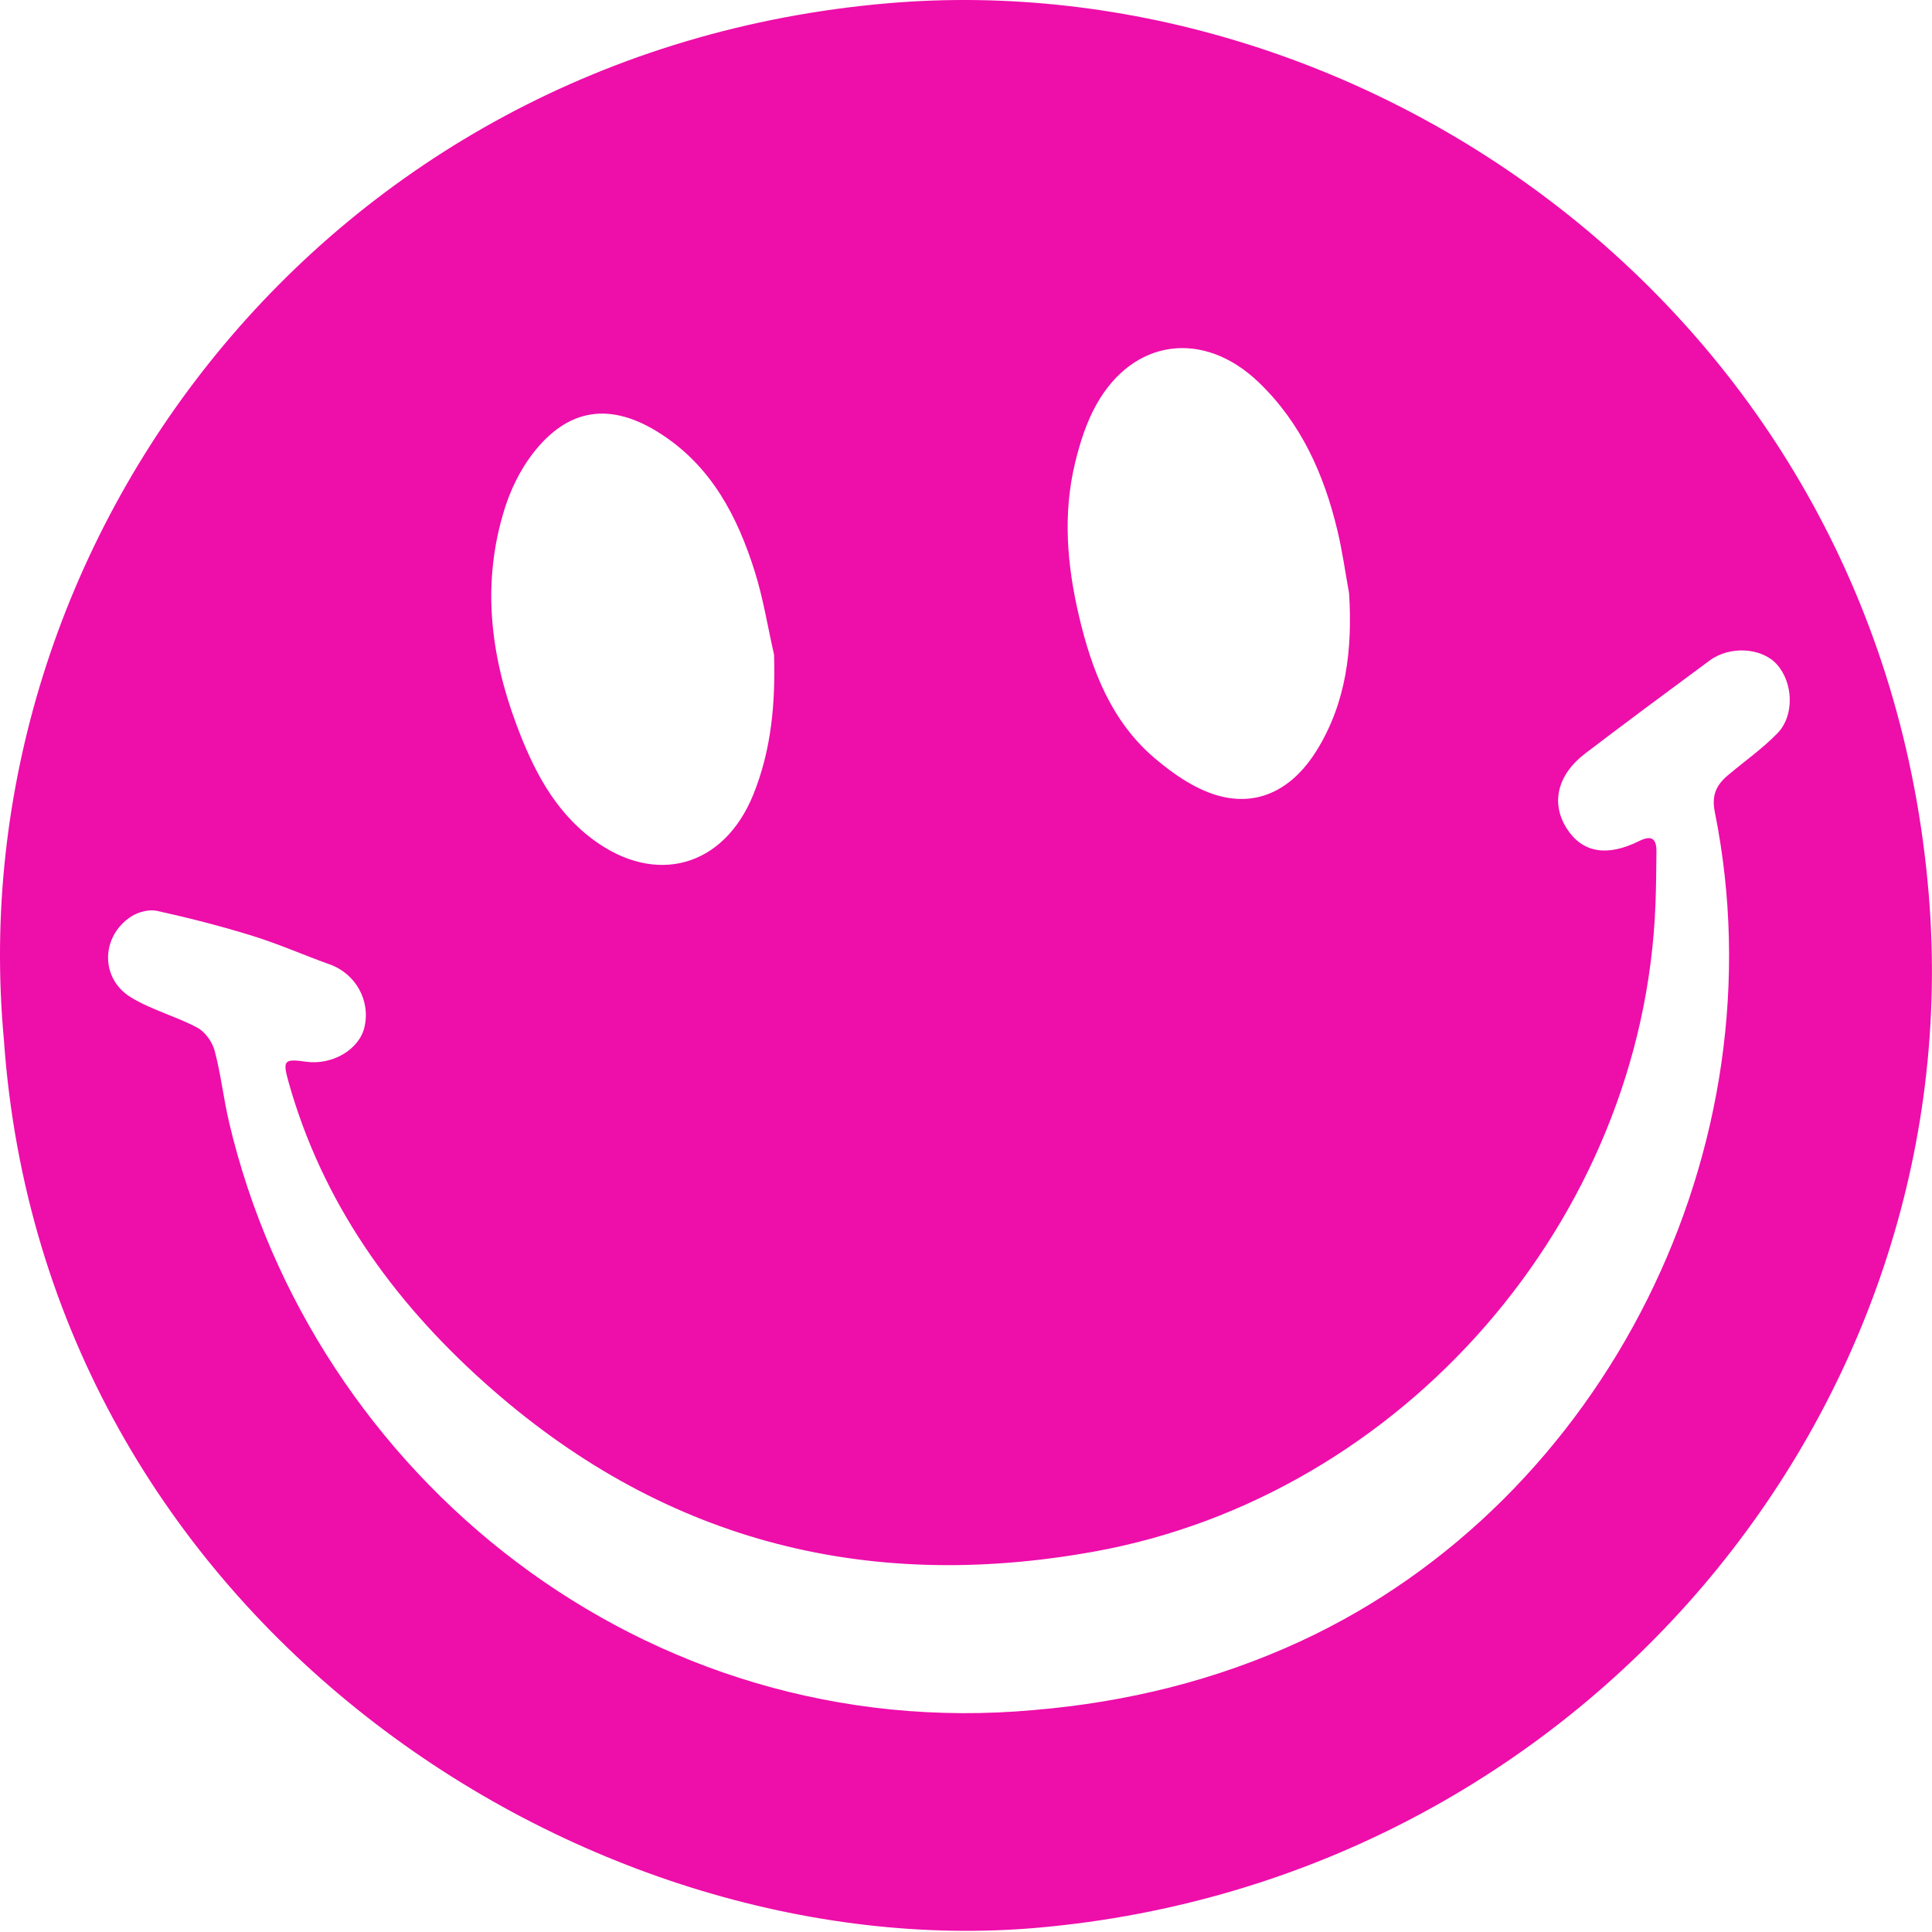 <svg width="299" height="299" viewBox="0 0 299 299" fill="none" xmlns="http://www.w3.org/2000/svg">
<path d="M298.485 138.275C290.986 48.765 211.519 -5.885 137.391 0.506C50.176 8.025 -6.512 83.829 0.6 160.879C6.881 250.864 90.638 304.536 160.665 298.335C244.551 290.908 305.176 218.128 298.487 138.275H298.485ZM166.384 71.613C167.134 68.52 168.136 65.37 169.679 62.611C175.406 52.373 186.297 51.011 194.786 59.153C201.373 65.472 204.884 73.377 206.966 82.029C207.744 85.255 208.191 88.561 208.79 91.829C209.313 100.447 208.393 108.724 203.728 116.217C200.375 121.601 195.391 124.747 189.149 123.295C185.362 122.414 181.672 119.883 178.636 117.284C171.957 111.57 168.945 103.682 166.981 95.325C165.132 87.446 164.466 79.536 166.386 71.613H166.384ZM78.068 78.831C79.005 75.82 80.47 72.793 82.378 70.292C87.911 63.043 94.568 62.184 102.231 67.12C110.097 72.186 114.101 79.879 116.786 88.377C118.117 92.587 118.81 96.995 119.794 101.312C120.014 108.788 119.395 116.023 116.584 122.969C112.039 134.192 101.454 137.169 91.713 129.883C85.679 125.37 82.45 118.914 79.907 112.094C75.847 101.212 74.561 90.093 78.072 78.831H78.068ZM35.455 173.692C34.59 170.022 34.187 166.239 33.217 162.603C32.856 161.249 31.744 159.688 30.534 159.041C27.215 157.271 23.44 156.296 20.253 154.347C15.484 151.428 15.602 144.914 20.289 141.851C21.378 141.14 23.073 140.696 24.303 140.968C29.285 142.067 34.245 143.337 39.117 144.848C43.149 146.098 47.03 147.824 51.014 149.245C55.054 150.687 57.403 154.882 56.383 159.047C55.547 162.453 51.403 164.878 47.381 164.315C43.94 163.832 43.7 164.069 44.686 167.555C49.924 186.1 60.677 201.128 74.841 213.855C101.941 238.205 133.563 246.591 169.34 240.125C217.122 231.489 254.3 188.725 256.196 140.117C256.304 137.344 256.336 134.568 256.354 131.793C256.368 129.807 255.639 129.184 253.655 130.171C248.671 132.652 244.865 131.939 242.493 128.251C239.978 124.339 240.986 119.917 245.336 116.603C251.709 111.75 258.145 106.984 264.586 102.223C267.724 99.904 272.654 100.228 274.981 102.809C277.522 105.625 277.758 110.733 275.075 113.488C272.762 115.861 270.003 117.801 267.454 119.947C265.662 121.453 264.851 122.999 265.39 125.678C275.814 177.536 248.45 232.214 201.217 254.029C188.153 260.062 174.36 263.436 160.026 264.648C99.682 270.134 48.351 228.414 35.453 173.69L35.455 173.692Z" fill="#EE0EAA"/>
</svg>

